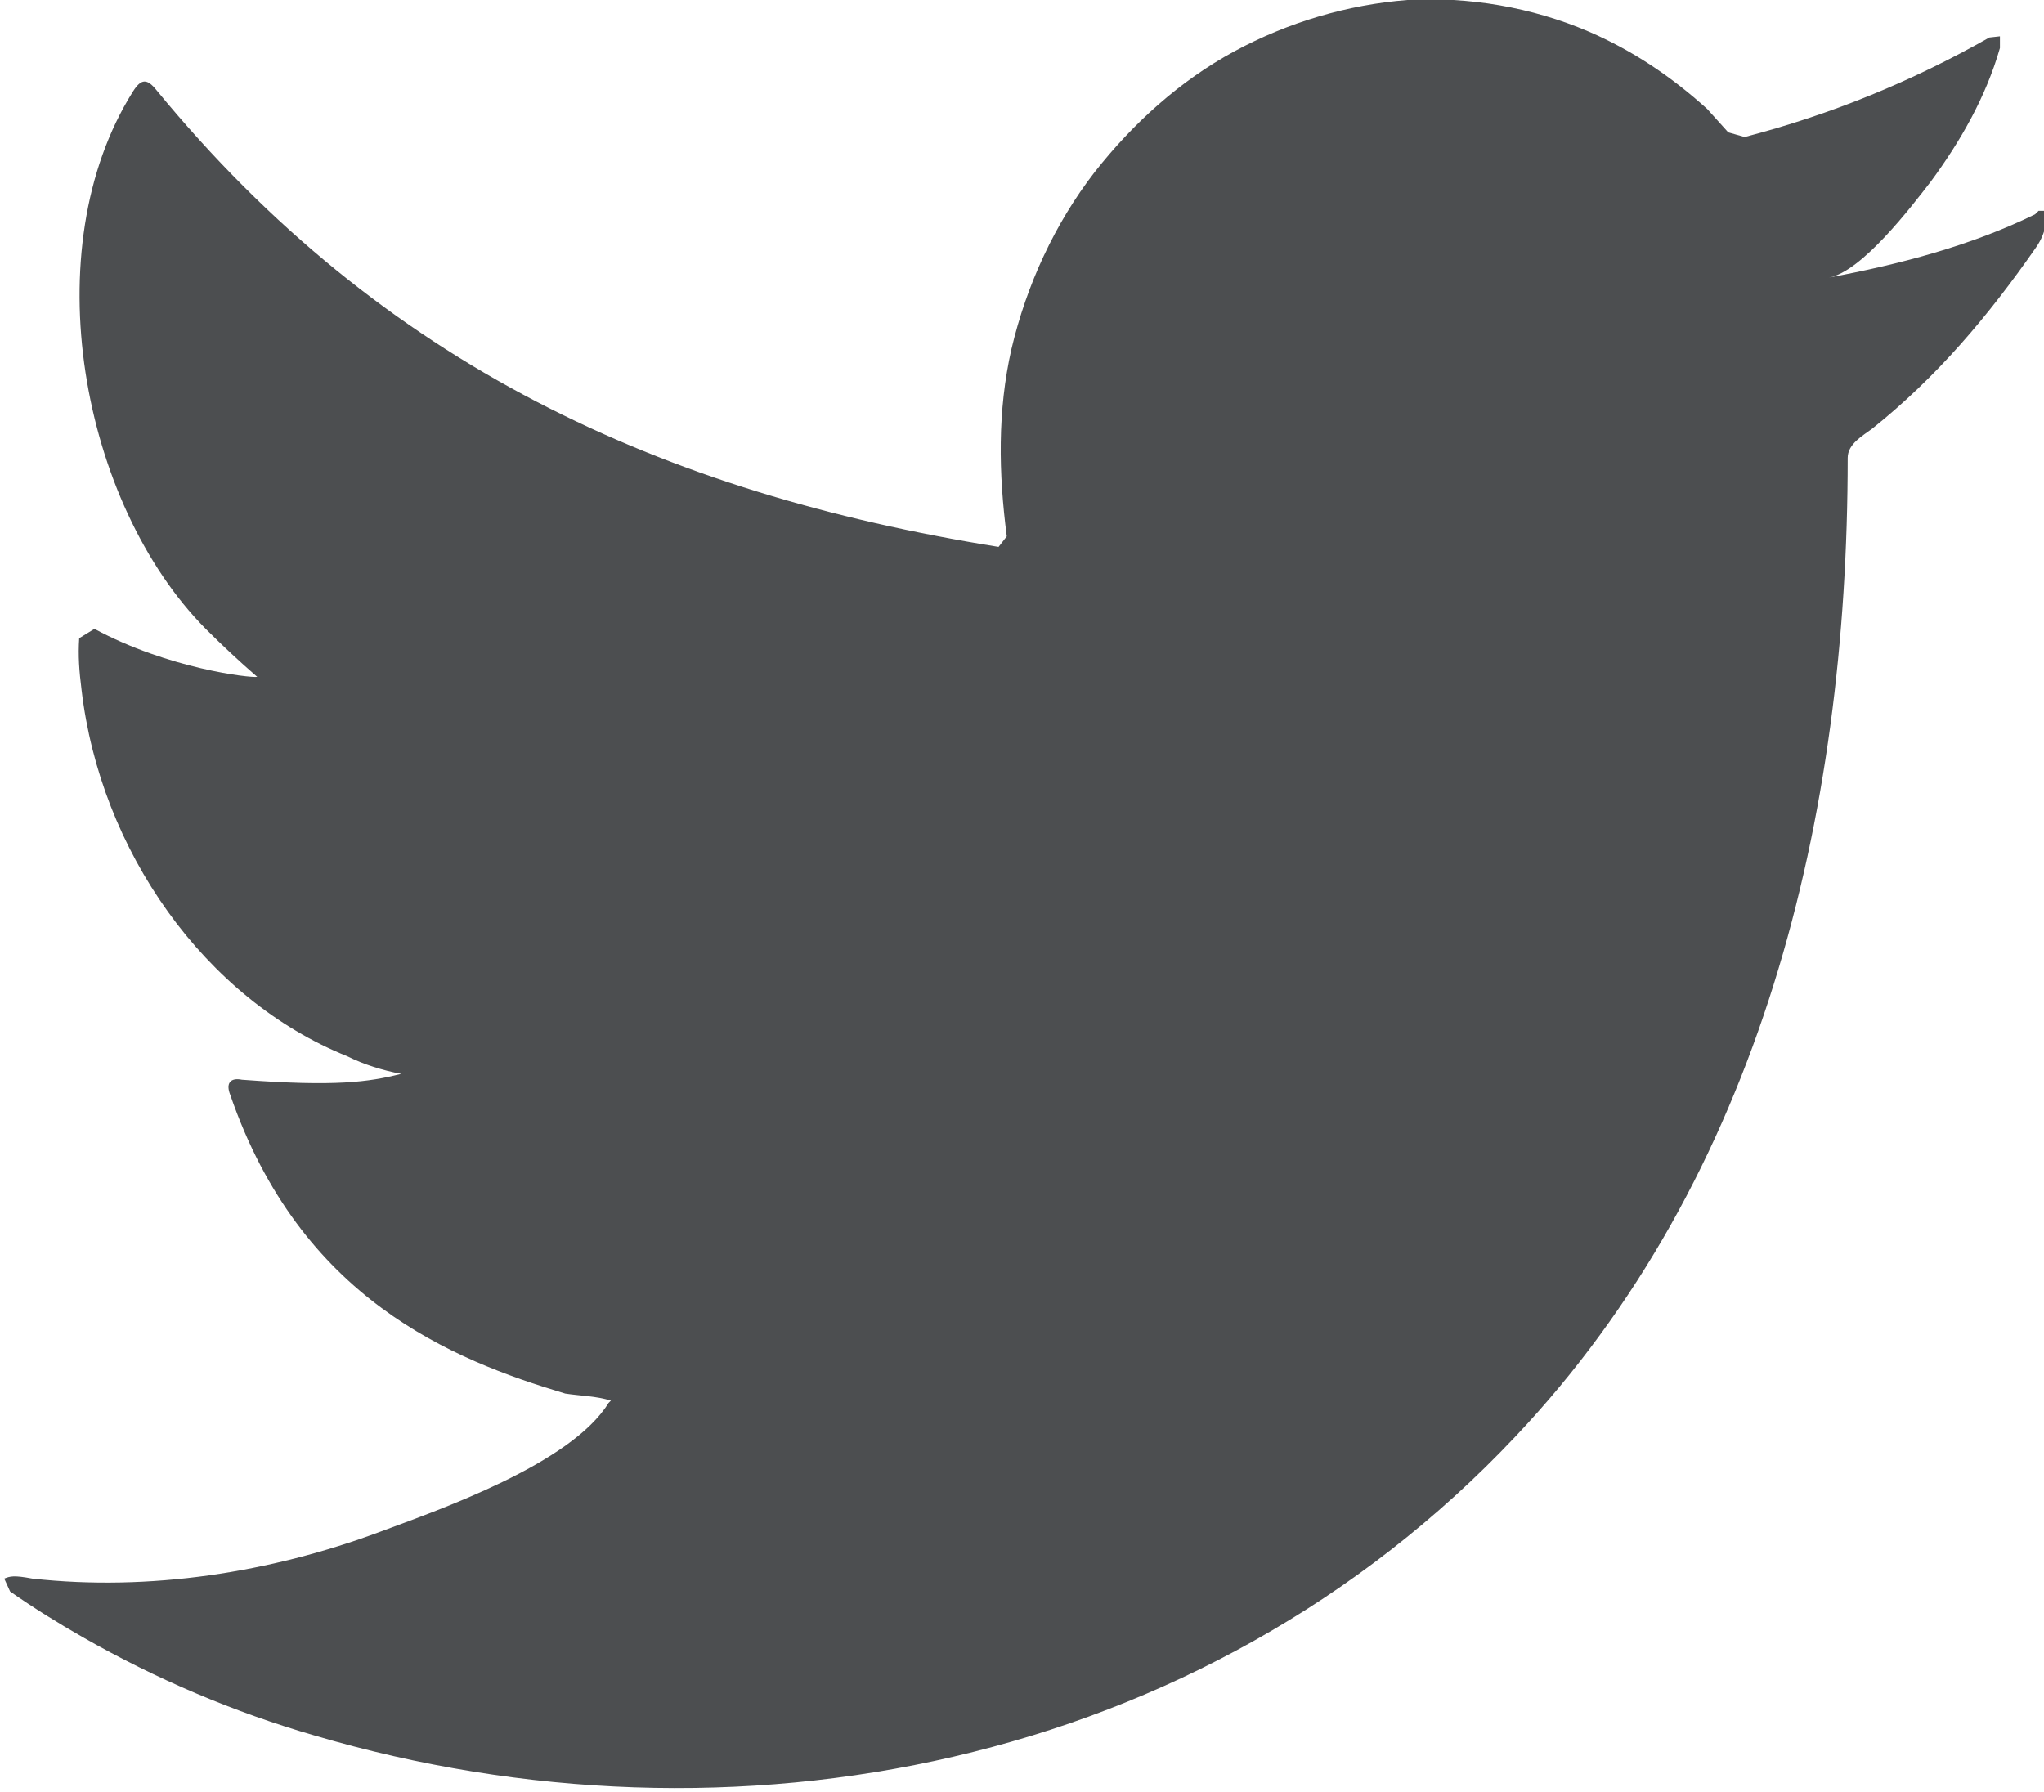<?xml version="1.0" encoding="UTF-8"?>
<!DOCTYPE svg PUBLIC "-//W3C//DTD SVG 1.1//EN" "http://www.w3.org/Graphics/SVG/1.1/DTD/svg11.dtd">
<!-- Creator: CorelDRAW -->
<svg xmlns="http://www.w3.org/2000/svg" xml:space="preserve" width="1.2in" height="1.052in" version="1.1" style="shape-rendering:geometricPrecision; text-rendering:geometricPrecision; image-rendering:optimizeQuality; fill-rule:evenodd; clip-rule:evenodd"
viewBox="0 0 17.44 15.3"
 xmlns:xlink="http://www.w3.org/1999/xlink"
 xmlns:xodm="http://www.corel.com/coreldraw/odm/2003">
 <defs>
  <style type="text/css">
   <![CDATA[
    .fil0 {fill:#4C4E50;fill-rule:nonzero}
   ]]>
  </style>
 </defs>
 <g id="Capa_x0020_1">
  <path class="fil0" d="M17.37 1.83c-0.55,0.27 -1.17,0.43 -1.76,0.54 0.28,-0.05 0.7,-0.6 0.87,-0.82 0.25,-0.34 0.47,-0.72 0.59,-1.14l-0 -0.1 -0.09 0.01c-0.67,0.38 -1.36,0.66 -2.09,0.85l-0.14 -0.04 -0.18 -0.2c-0.31,-0.28 -0.64,-0.5 -1.01,-0.66 -0.49,-0.21 -1.03,-0.3 -1.55,-0.27 -0.51,0.04 -1.02,0.19 -1.48,0.44 -0.46,0.25 -0.86,0.61 -1.19,1.03 -0.34,0.44 -0.58,0.96 -0.71,1.51 -0.12,0.53 -0.11,1.06 -0.04,1.6l-0.07 0.09c-2.87,-0.46 -5.26,-1.55 -7.19,-3.9 -0.08,-0.1 -0.13,-0.1 -0.2,0.01 -0.85,1.35 -0.44,3.52 0.62,4.59 0.14,0.14 0.29,0.28 0.44,0.41 -0.06,0.01 -0.76,-0.07 -1.39,-0.41l-0.13 0.08c-0.01,0.15 0,0.28 0.02,0.44 0.16,1.37 1.05,2.64 2.27,3.13 0.14,0.07 0.3,0.12 0.46,0.15 -0.28,0.07 -0.56,0.11 -1.36,0.05 -0.1,-0.02 -0.14,0.03 -0.1,0.13 0.6,1.74 1.89,2.26 2.86,2.55 0.13,0.02 0.26,0.02 0.39,0.06l-0.02 0.02c-0.32,0.52 -1.44,0.91 -1.95,1.1 -0.94,0.35 -1.97,0.51 -2.97,0.4 -0.16,-0.03 -0.19,-0.02 -0.24,0l0.05 0.11c0.2,0.14 0.41,0.27 0.62,0.39 0.63,0.36 1.29,0.64 1.98,0.84 3.56,1.05 7.58,0.28 10.25,-2.55 2.1,-2.22 2.84,-5.29 2.84,-8.36 0,-0.12 0.13,-0.19 0.21,-0.25 0.55,-0.44 0.99,-0.96 1.4,-1.55 0.09,-0.13 0.09,-0.25 0.09,-0.29l0 -0.02 -0.07 0z"/>
 </g>
</svg>
